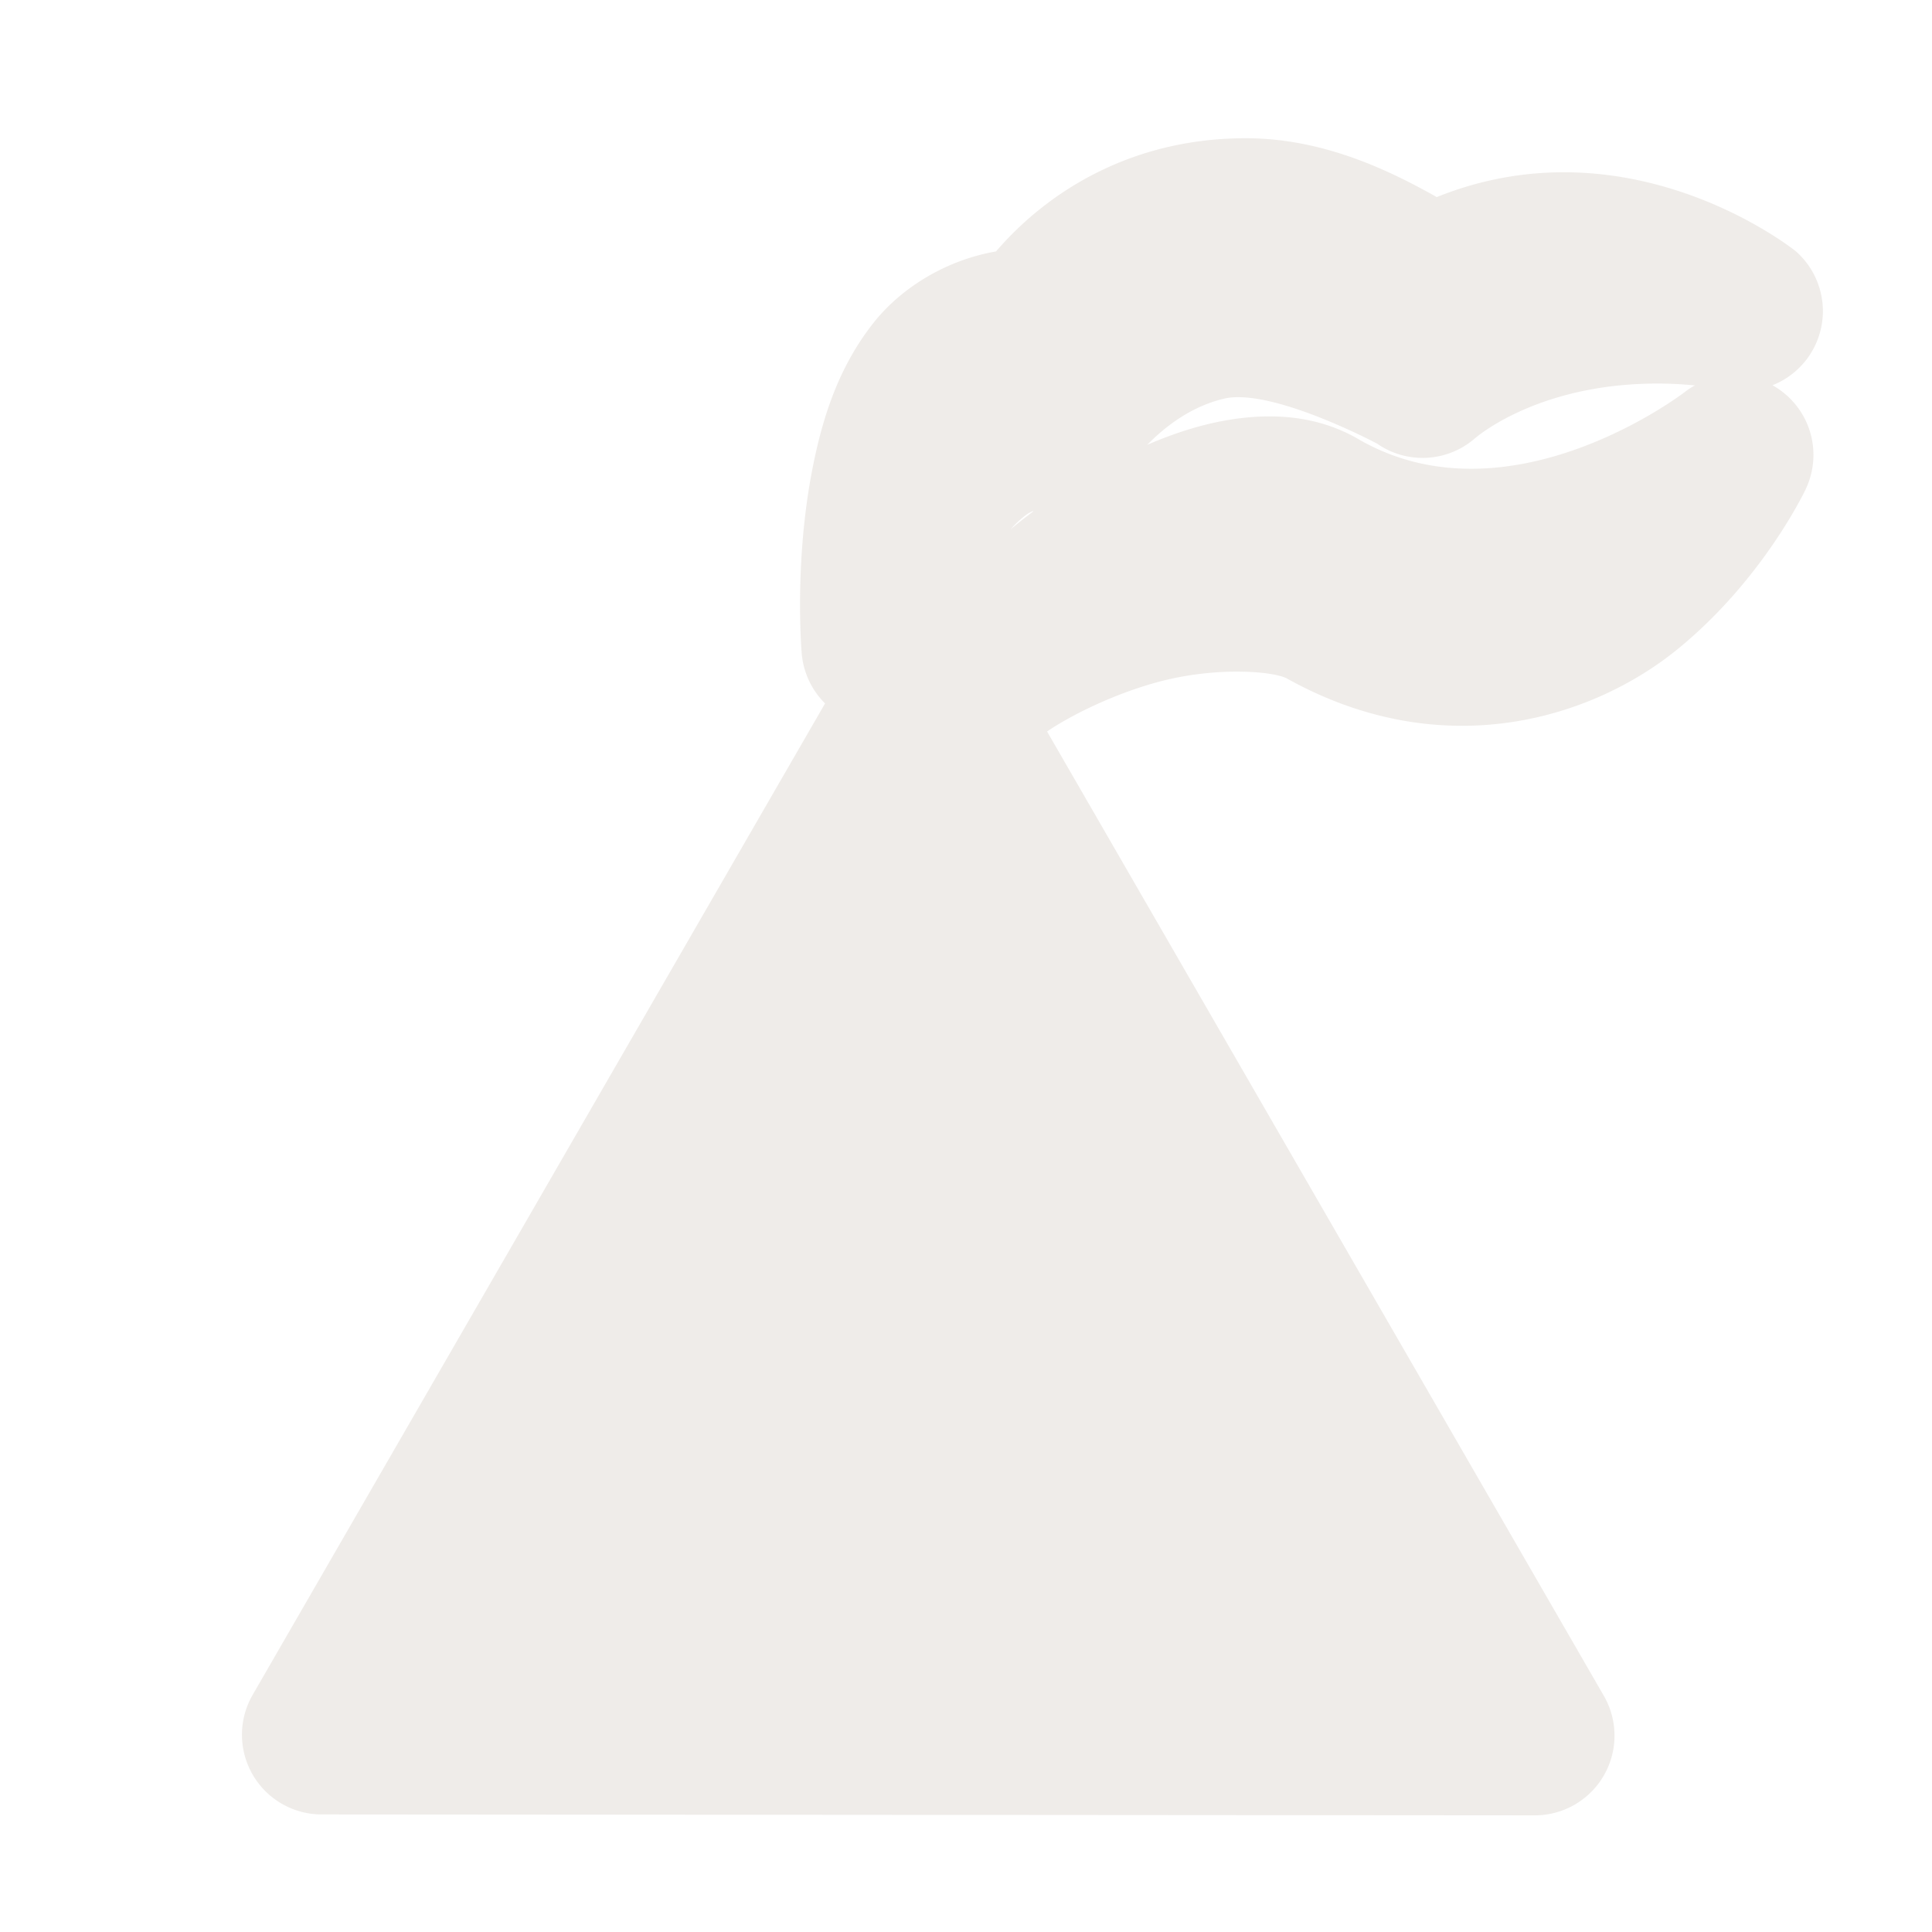 <?xml version="1.0" encoding="UTF-8" standalone="no"?>
<svg
   xmlns:dc="http://purl.org/dc/elements/1.1/"
   xmlns:cc="http://creativecommons.org/ns#"
   xmlns:rdf="http://www.w3.org/1999/02/22-rdf-syntax-ns#"
   xmlns:svg="http://www.w3.org/2000/svg"
   xmlns="http://www.w3.org/2000/svg"
   xmlns:sodipodi="http://sodipodi.sourceforge.net/DTD/sodipodi-0.dtd"
   xmlns:inkscape="http://www.inkscape.org/namespaces/inkscape"
   width="16"
   height="16"
   id="svg2"
   version="1.1"
   inkscape:version="0.91 r13725"
   sodipodi:docname="h_volcano_active_big_shield.svg">
  <defs
     id="defs13" />
  <sodipodi:namedview
     pagecolor="#ffffff"
     bordercolor="#666666"
     borderopacity="1"
     objecttolerance="10"
     gridtolerance="10"
     guidetolerance="10"
     inkscape:pageopacity="0"
     inkscape:pageshadow="2"
     inkscape:window-width="1920"
     inkscape:window-height="1006"
     id="namedview11"
     showgrid="false"
     inkscape:zoom="18.414036"
     inkscape:cx="5.7403658"
     inkscape:cy="8.6891738"
     inkscape:window-x="1920"
     inkscape:window-y="0"
     inkscape:window-maximized="1"
     inkscape:current-layer="svg2"
     showguides="true"
     inkscape:guide-bbox="true" />
  <path
     sodipodi:type="inkscape:offset"
     inkscape:radius="27.497784"
     inkscape:original="M 379.65625 27.28125 C 341.66737 27.28125 319.28056 47.237671 307.71875 65.40625 C 244.95456 60.451183 253.84375 175.3125 253.84375 175.3125 C 265.90513 98.43634 313.40625 94.97633 313.40625 101.96875 C 313.40625 101.96875 331.06454 71.164695 365.75 62.90625 C 400.43555 54.647805 440.6875 82.59375 440.6875 82.59375 C 440.6875 82.59375 481.97275 47.906928 551.34375 59.46875 C 551.34375 59.46875 503.80455 17.99747 444.34375 51.03125 C 429.47855 42.772805 401.12815 27.28125 379.65625 27.28125 z M 548.0625 109.03125 C 548.0625 109.03125 474.65215 167.35927 405.28125 127.71875 C 375.5508 109.55015 309.90945 150.85034 288.4375 187.1875 C 311.56114 165.71555 375.30527 145.35811 406.6875 161.875 C 497.5303 213.07736 548.0625 109.03125 548.0625 109.03125 z M 270 188.3125 L 60.78125 550.6875 L 479.40625 551 L 270 188.3125 z "
     style="opacity:0.812;fill:#ebe7e4;fill-opacity:1;fill-rule:nonzero;stroke:none;color:#000000;clip-rule:nonzero;display:inline;overflow:visible;visibility:visible;isolation:auto;mix-blend-mode:normal;color-interpolation:sRGB;color-interpolation-filters:linearRGB;solid-color:#000000;solid-opacity:1;stroke-width:33.147;stroke-linecap:butt;stroke-linejoin:miter;stroke-miterlimit:4;stroke-dasharray:none;stroke-dashoffset:0;stroke-opacity:1;marker:none;filter-blend-mode:normal;filter-gaussianBlur-deviation:0;color-rendering:auto;image-rendering:auto;shape-rendering:auto;text-rendering:auto;enable-background:accumulate"
     id="path3833"
     d="m 379.656,-0.217 c -39.87,0 -68.781,18.828 -86.166,39.057 -17.421,3.023 -32.754,12.644 -42.207,24.555 -12.334,15.541 -17.7,33.212 -21.002,49.711 -6.604,32.998 -3.854,64.328 -3.854,64.328 a 27.501,27.501 0 0 0 8.068,17.377 L 36.967,536.939 a 27.501,27.501 0 0 0 23.793,41.246 l 418.625,0.312 A 27.501,27.501 0 0 0 503.221,537.25 L 311.104,204.506 c 7.976,-5.503 23.88,-13.49 40.055,-17.549 19.067,-4.785 37.942,-3.264 42.723,-0.748 l -0.695,-0.379 c 54.262,30.584 106.11,14.271 135.66,-9.887 29.55,-24.158 43.951,-54.898 43.951,-54.898 a 27.501,27.501 0 0 0 -11.391,-36.025 27.501,27.501 0 0 0 8.014,-46.271 c 0,0 -56.61,-45.709 -123.857,-18.662 C 429.535,11.079 406.657,-0.217 379.656,-0.217 Z M 526.133,84.51 c 2.738,0.087 5.602,0.302 8.506,0.561 a 27.501,27.501 0 0 0 -3.682,2.432 c 0,0 -60.006,46.071 -112.033,16.342 l 0.695,0.412 c -15.23,-9.307 -32.072,-9.717 -46.9,-7.098 -9.331,1.648 -18.313,4.645 -27.051,8.408 6.008,-6.113 14.894,-13.158 26.451,-15.91 16.425,-3.911 52.887,15.525 52.887,15.525 a 27.501,27.501 0 0 0 33.371,-1.535 c 0,0 22.676,-20.564 67.756,-19.137 z M 306.107,128.469 a 27.501,27.501 0 0 0 0.271,0.061 c -2.684,2.002 -5.306,4.064 -7.867,6.191 2.086,-2.353 4.035,-4.019 5.664,-5.188 0.787,-0.565 1.269,-0.712 1.932,-1.064 z"
     transform="matrix(0.024,0,0,0.024,1.205,1.15)" />
  <g
     id="g5-0"
     transform="matrix(1.709,0,0,1.709,-245.74,-749.571)"
     style="fill:#fefefe;fill-opacity:0.694;stroke:none">
    <title
       id="title7-6">Layer 1</title>
    <g
       id="g1327-7"
       style="fill:#fefefe;fill-opacity:0.694;stroke:none" />
  </g>
  <g
     style="fill:#d40000;fill-opacity:1;stroke:none"
     id="g1327-4"
     transform="matrix(1.237,0,0,1.237,408.555,-510.266)" />
</svg>
